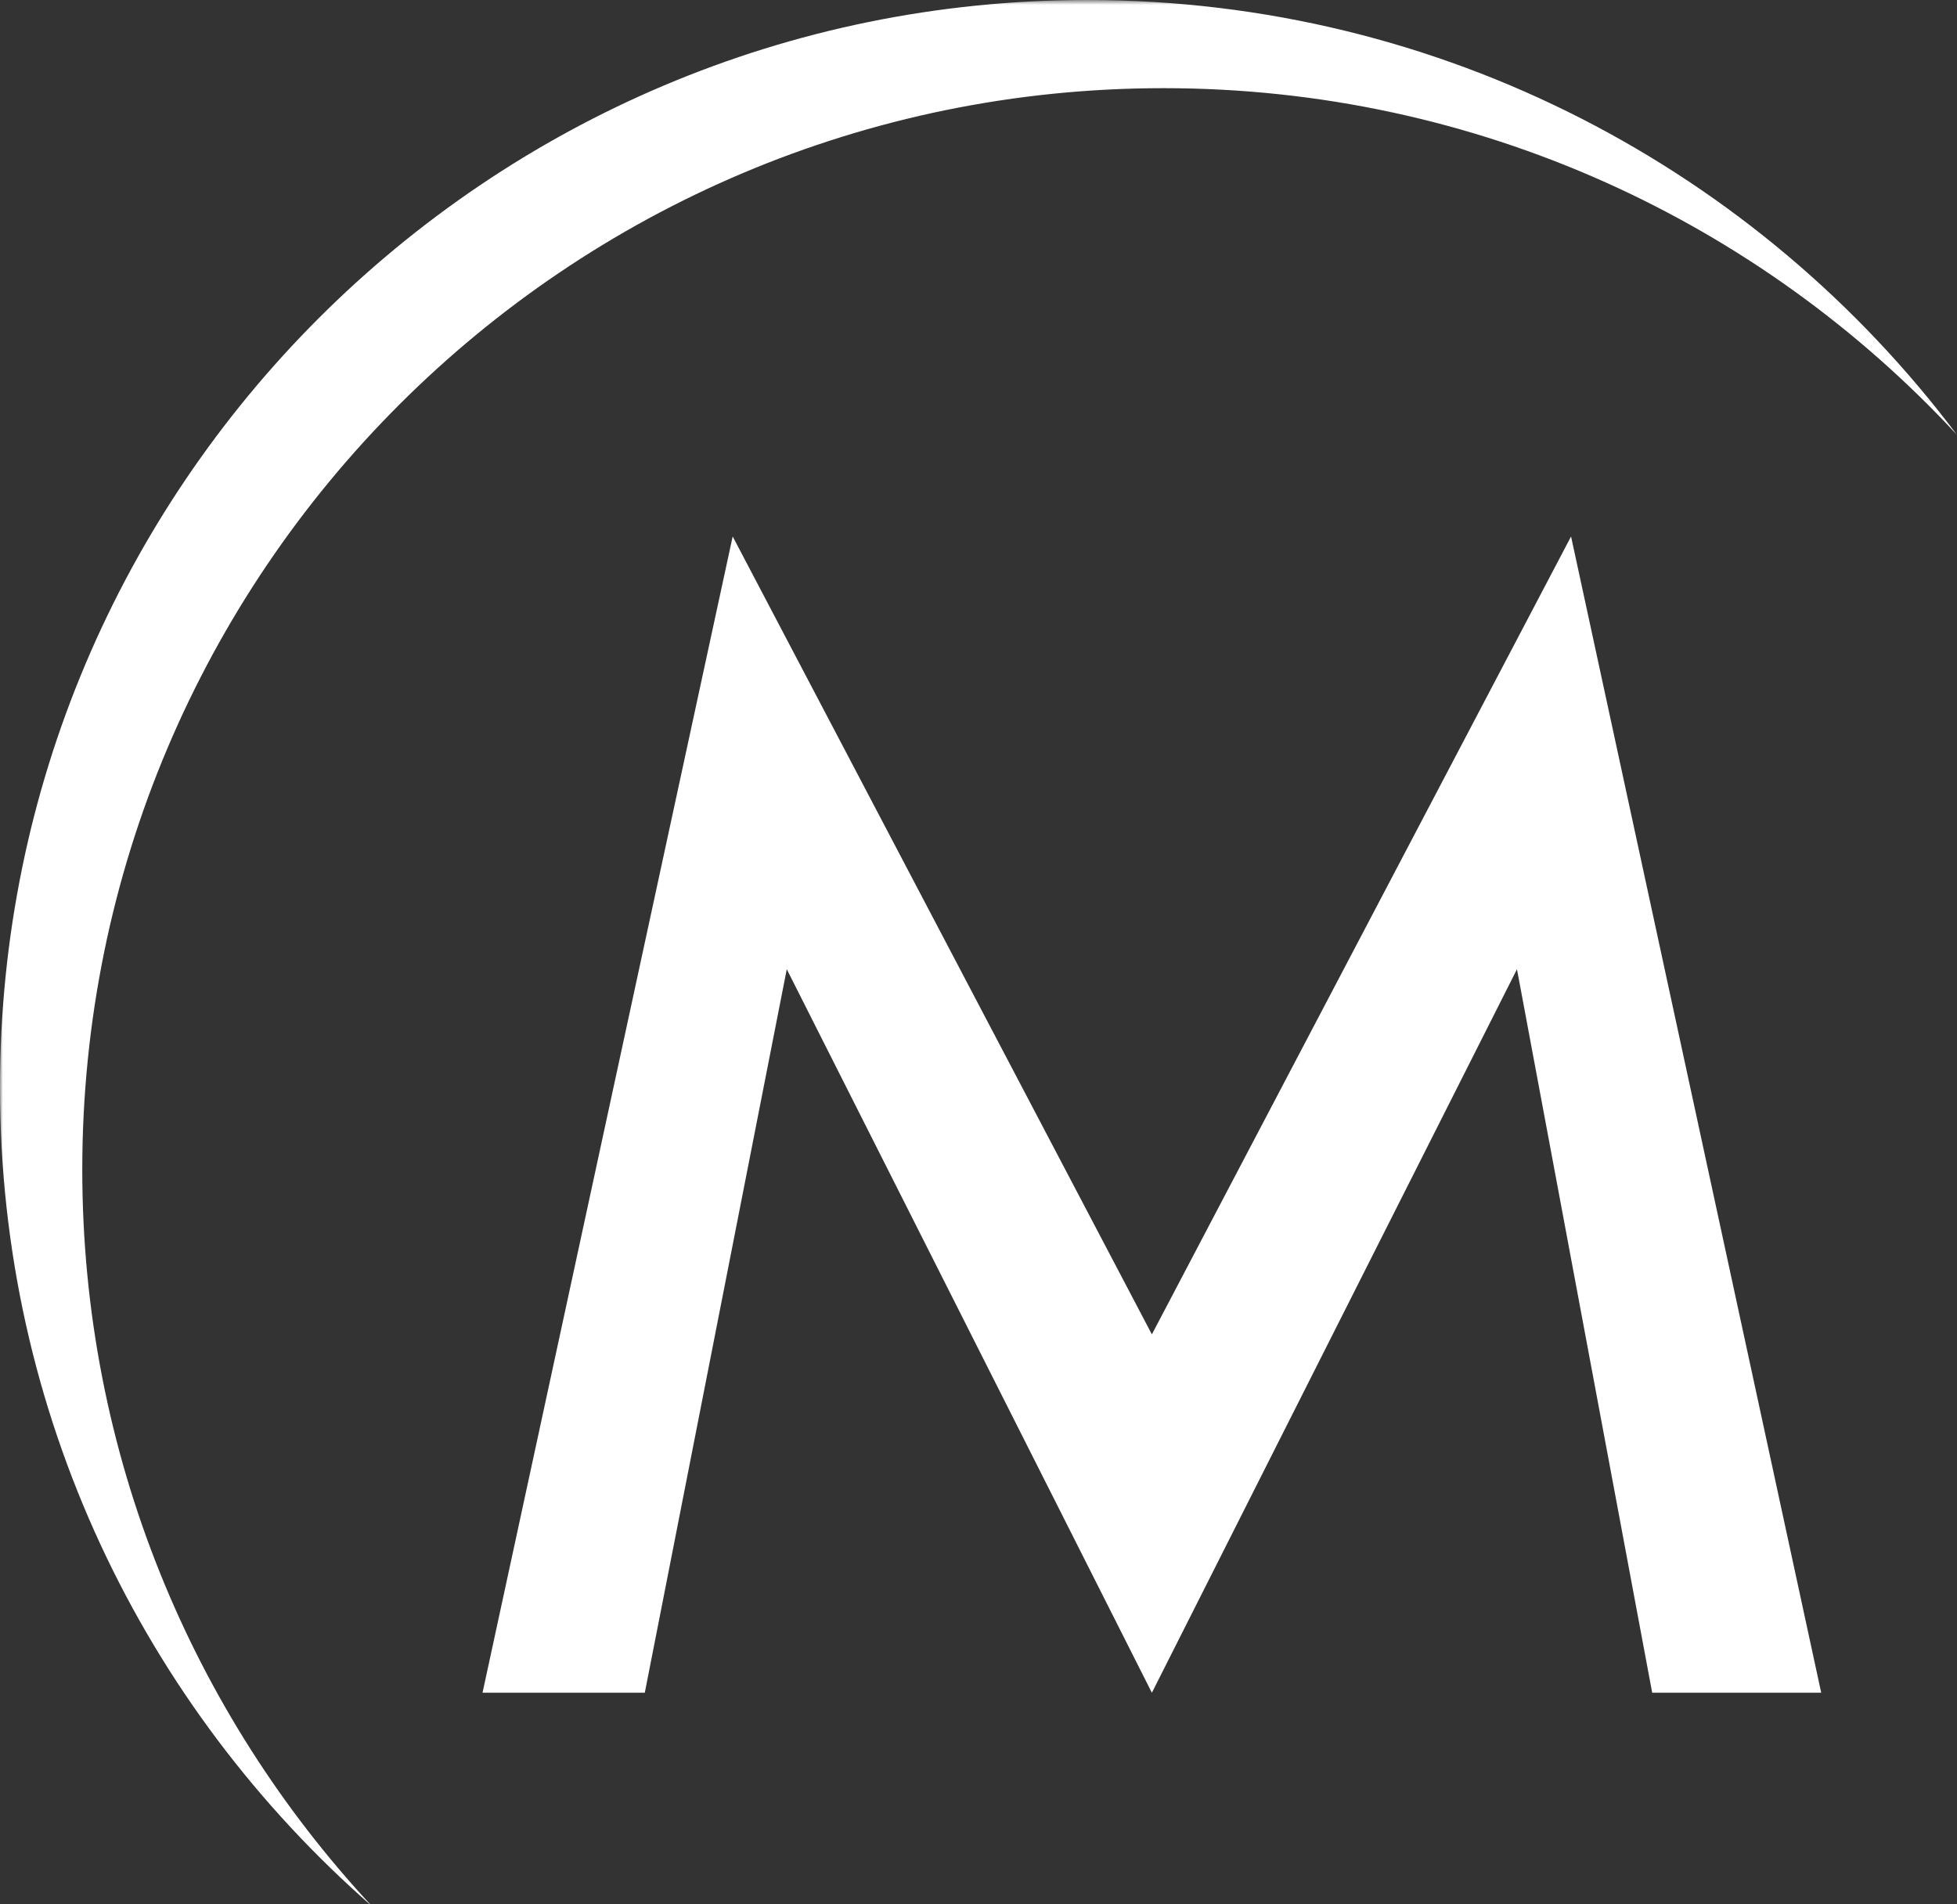 <?xml version="1.0" encoding="UTF-8"?>
<svg width="333px" height="324px" viewBox="0 0 333 324" version="1.1" xmlns="http://www.w3.org/2000/svg" xmlns:xlink="http://www.w3.org/1999/xlink">
    <rect x="0" y="0" width="333" height="324" fill="#333333" stroke="none"/>
    <!-- Generator: Sketch 53.2 (72643) - https://sketchapp.com -->
    <title>logo_Moon Copy</title>
    <desc>Created with Sketch.</desc>
    <defs>
        <polygon id="path-1" points="0 0.681 333.017 0.681 333.017 325 0 325"></polygon>
    </defs>
    <g id="-" stroke="none" stroke-width="1" fill="none" fill-rule="evenodd">
        <g id="Main" transform="translate(-524, -175)">
            <g id="logo_Moon-Copy" transform="translate(524, 174)">
                <g id="Group-3" transform="translate(0, 0.319)">
                    <mask id="mask-2" fill="white">
                        <use xlink:href="#path-1"></use>
                    </mask>
                    <g id="Clip-2"></g>
                    <path d="M198,15.681 C251.361,15.681 299.408,38.405 333.017,74.693 C299.266,29.753 245.529,0.681 185,0.681 C82.827,0.681 0,83.508 0,185.681 C0,241.249 24.504,291.088 63.29,325 C32.713,292.146 14,248.102 14,199.681 C14,98.06 96.379,15.681 198,15.681" id="Fill-1" fill="#FFFFFF" mask="url(#mask-2)"></path>
                </g>
                <polygon id="Fill-4" fill="#FFFFFF" points="267.328 92.273 196.001 228.026 124.672 92.273 82.106 289 109.717 289 133.876 165.902 196.001 289 258.125 165.902 281.134 289 309.895 289"></polygon>
            </g>
        </g>
    </g>
</svg>